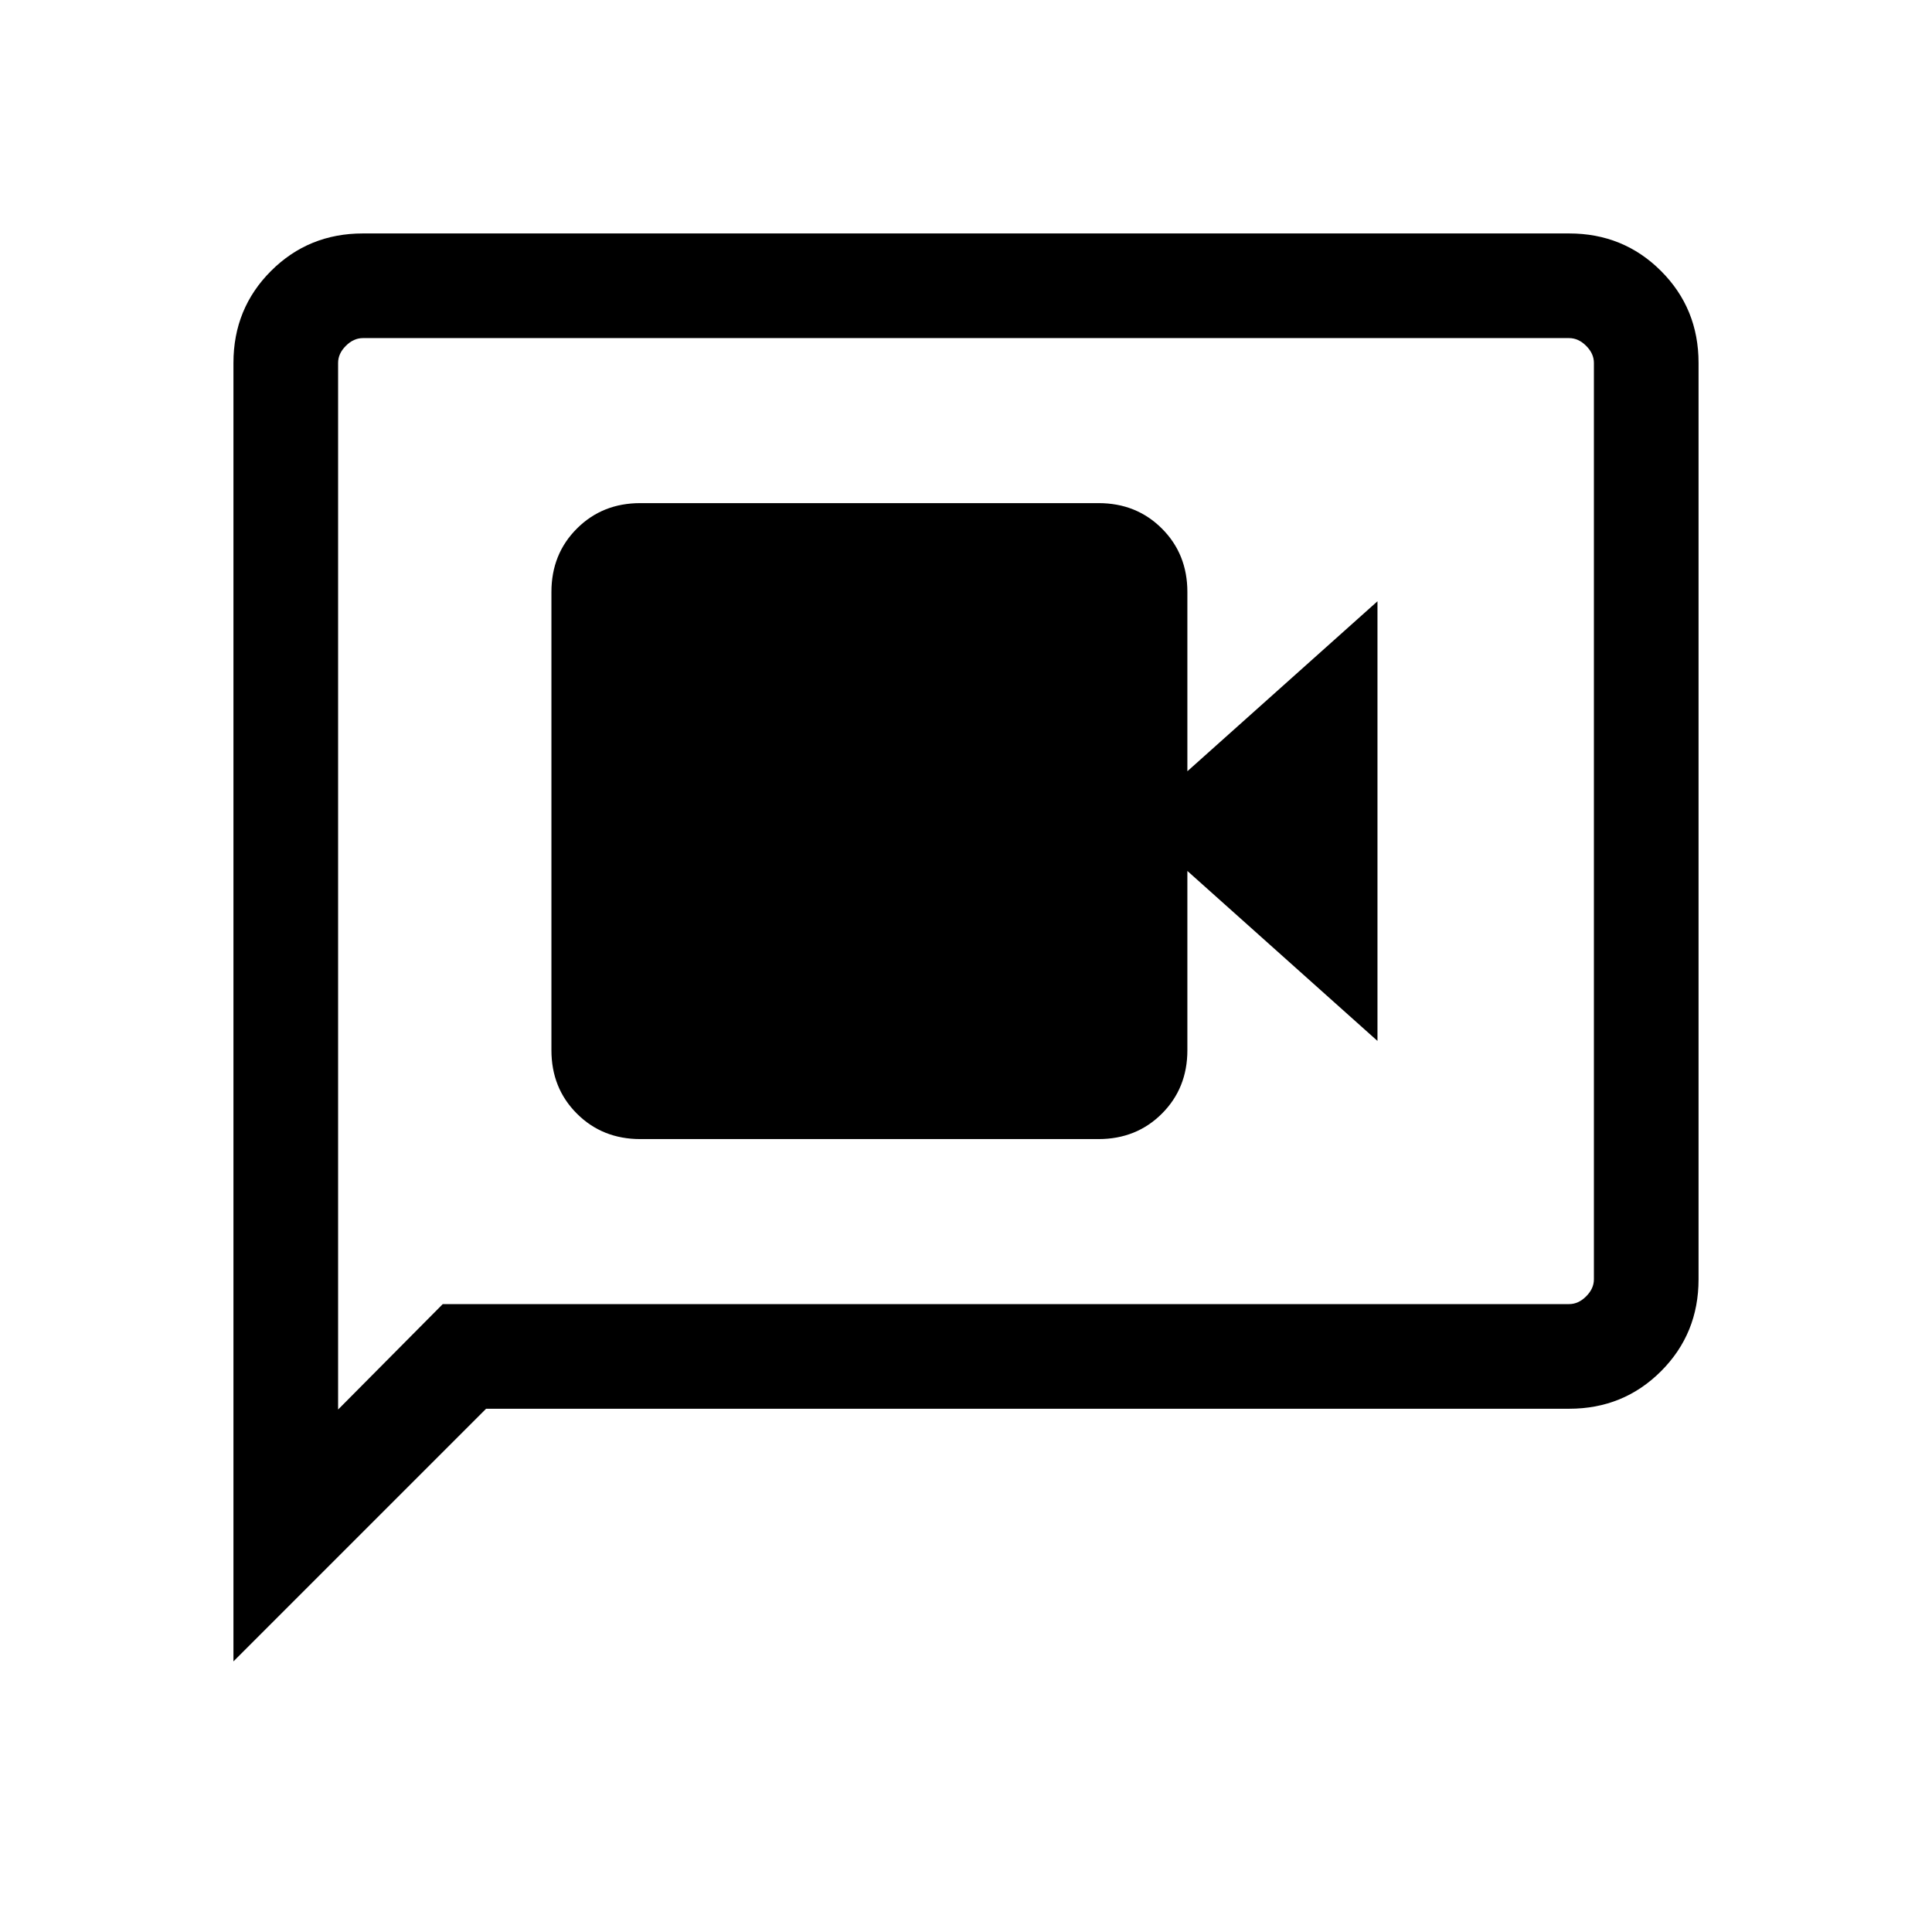 <svg xmlns="http://www.w3.org/2000/svg" height="20" viewBox="0 -960 960 960" width="20"><path d="M318.15-394h227.7q18.86 0 31.5-12.65Q590-419.29 590-438.15v-89.08l94.46 84.46v-218.46L590-576.77v-89.08q0-18.86-12.65-31.5Q564.71-710 545.85-710h-227.7q-18.86 0-31.5 12.65Q274-684.71 274-665.85v227.7q0 18.86 12.65 31.5Q299.29-394 318.15-394ZM116-134.46v-645.23q0-27.01 18.65-45.66Q153.3-844 180.31-844h599.38q27.01 0 45.66 18.65Q844-806.7 844-779.69v455.38q0 27.01-18.65 45.66Q806.7-260 779.69-260H241.54L116-134.46ZM220-312h559.69q4.62 0 8.46-3.85 3.85-3.84 3.85-8.46v-455.38q0-4.62-3.85-8.46-3.84-3.85-8.46-3.85H180.31q-4.62 0-8.46 3.85-3.85 3.84-3.85 8.46v520.08L220-312Zm-52 0v-480 480Z"/></svg>